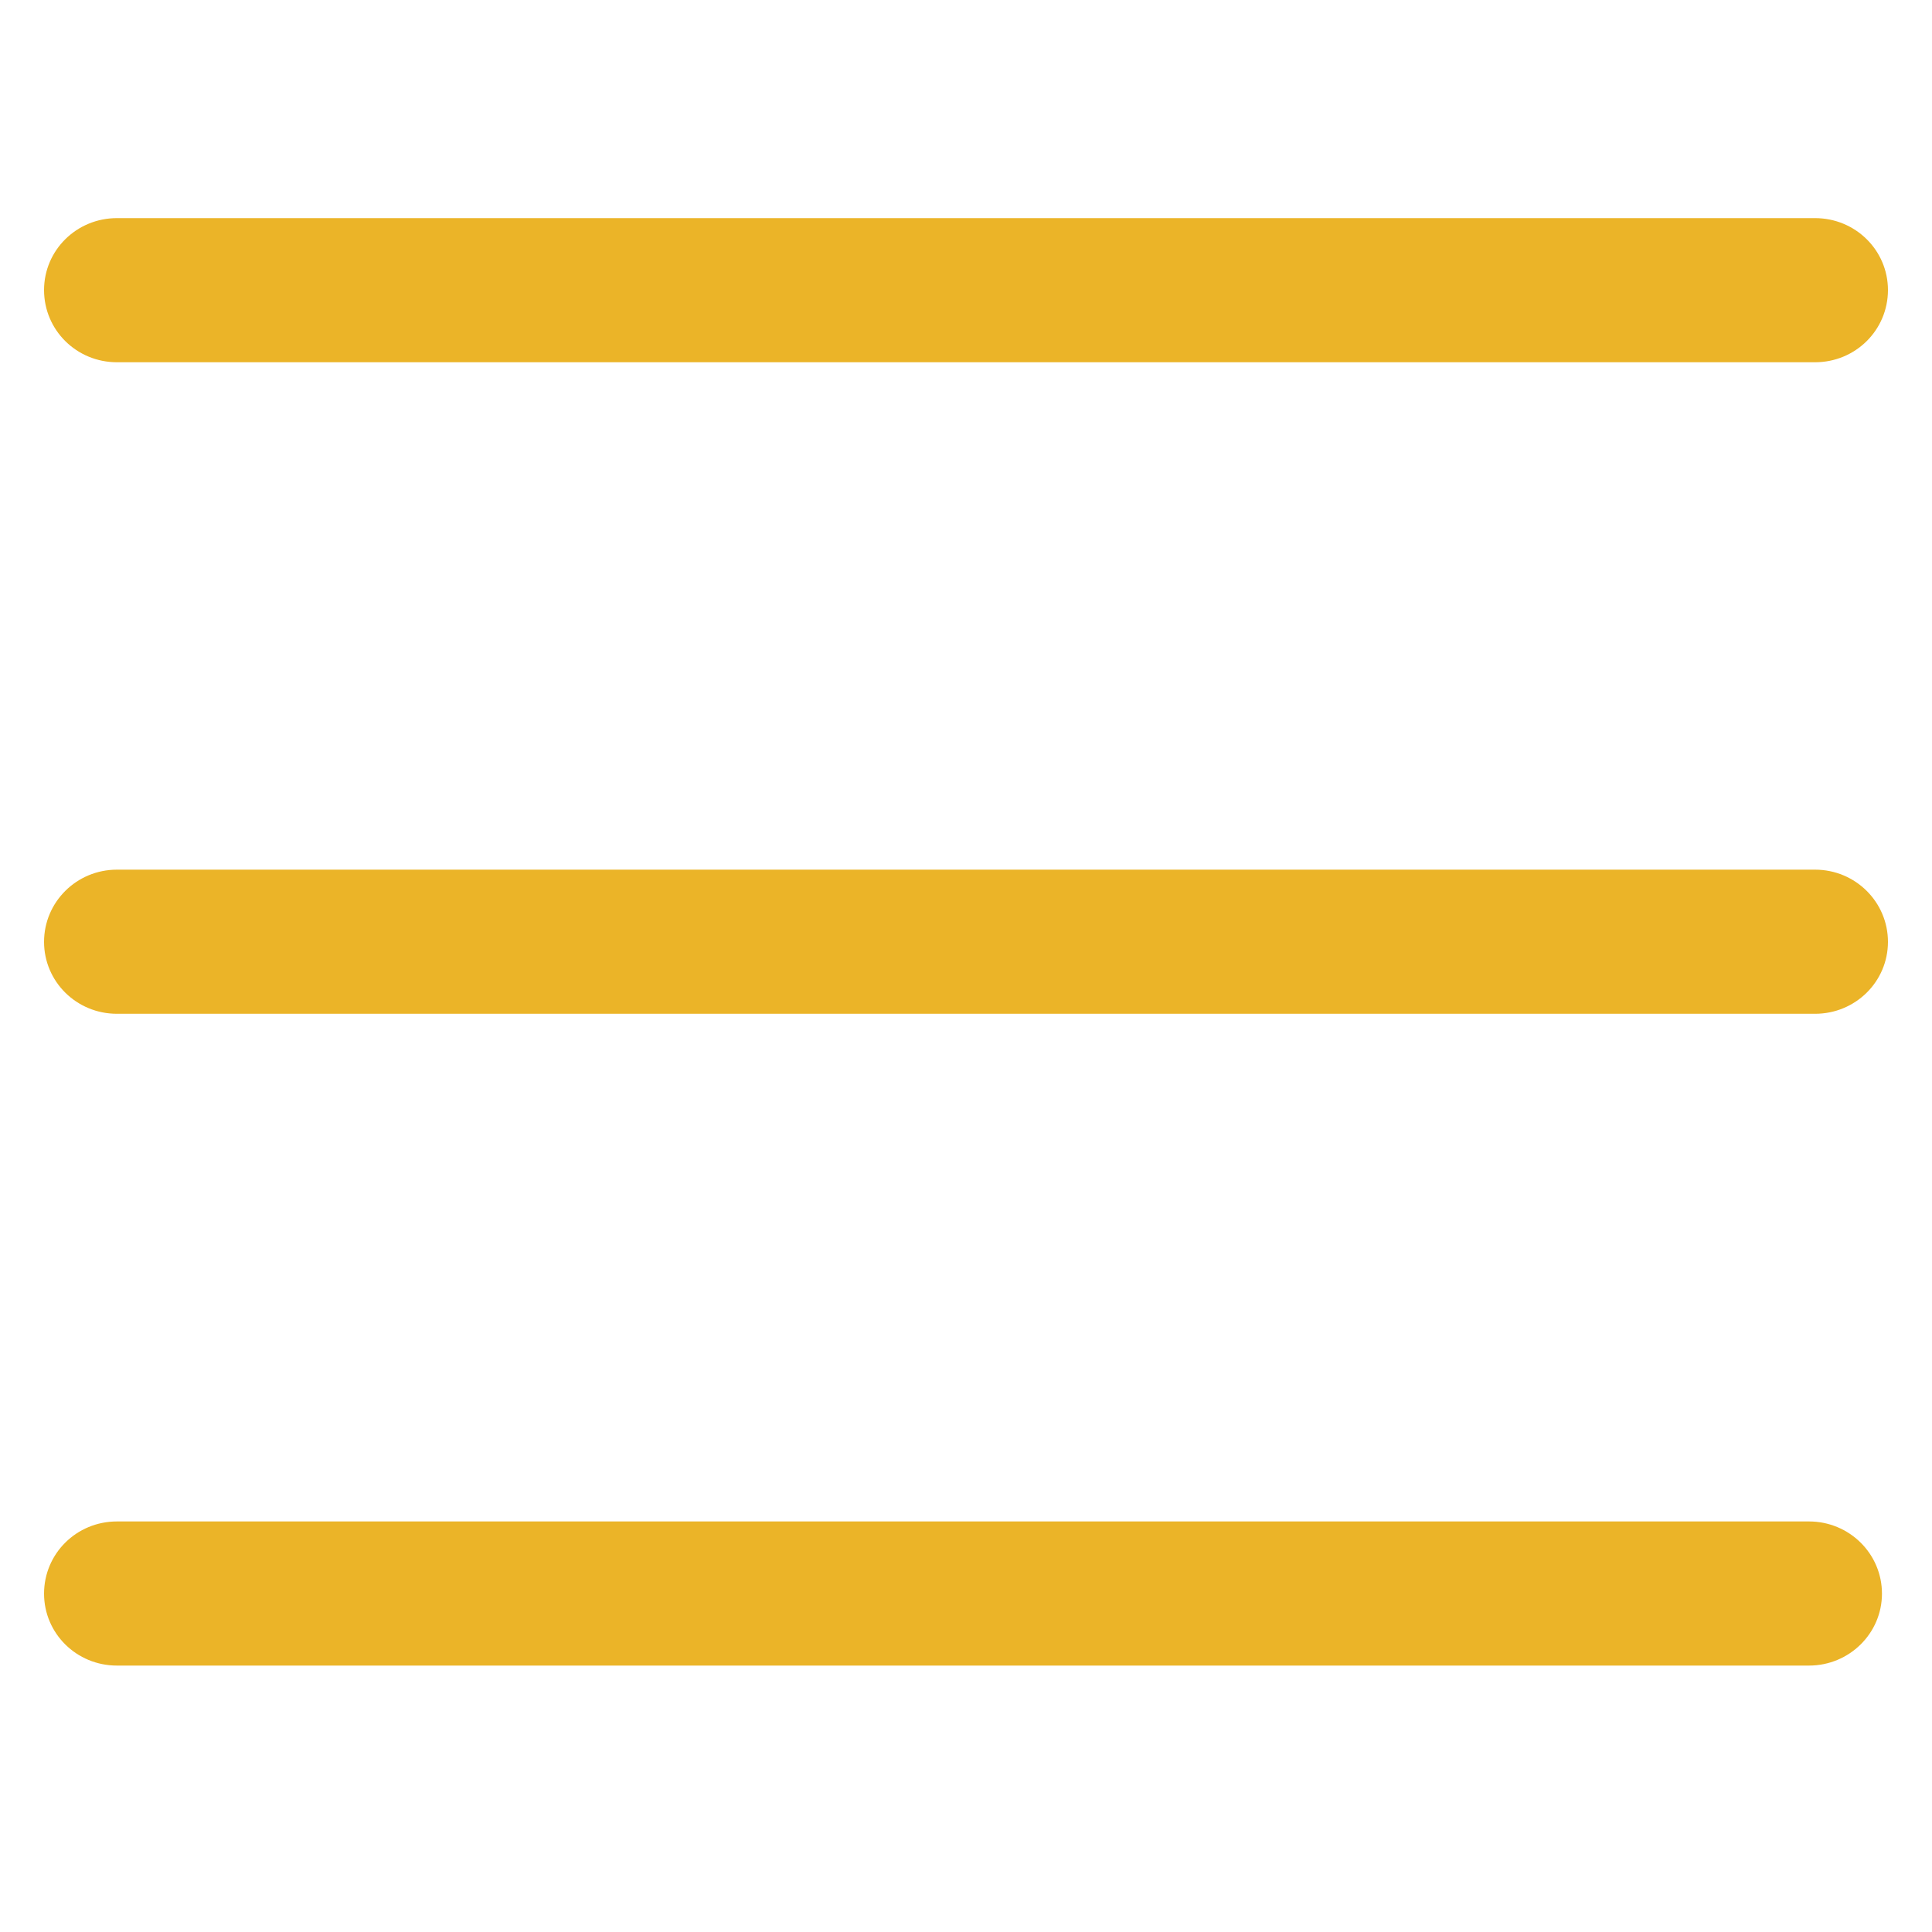 <svg xmlns="http://www.w3.org/2000/svg" xmlns:xlink="http://www.w3.org/1999/xlink" width="40" zoomAndPan="magnify" viewBox="0 0 30 30" height="40" preserveAspectRatio="xMidYMid meet" version="1.0" fill="#ebb428"><defs><clipPath id="e368405d79"><path d="M 0.484 3.375 L 29.516 3.375 L 29.516 25.875 L 0.484 25.875 Z M 0.484 3.375 " clip-rule="nonzero"/></clipPath></defs><g clip-path="url(#e368405d79)"><path d="M 28.09 25.863 L 1.816 25.863 C 1.188 25.863 0.684 25.363 0.684 24.746 C 0.684 24.125 1.188 23.625 1.816 23.625 L 28.09 23.625 C 28.715 23.625 29.223 24.125 29.223 24.746 C 29.223 25.363 28.715 25.863 28.09 25.863 Z M 29.316 14.625 C 29.316 14.008 28.812 13.504 28.184 13.504 L 1.816 13.504 C 1.188 13.504 0.684 14.008 0.684 14.625 C 0.684 15.242 1.188 15.742 1.816 15.742 L 28.184 15.742 C 28.812 15.742 29.316 15.242 29.316 14.625 Z M 29.316 4.504 C 29.316 3.887 28.812 3.387 28.184 3.387 L 1.816 3.387 C 1.188 3.387 0.684 3.887 0.684 4.504 C 0.684 5.125 1.188 5.625 1.816 5.625 L 28.184 5.625 C 28.812 5.625 29.316 5.125 29.316 4.504 Z M 29.316 4.504 " fill-opacity="1" fill-rule="nonzero"/></g></svg>